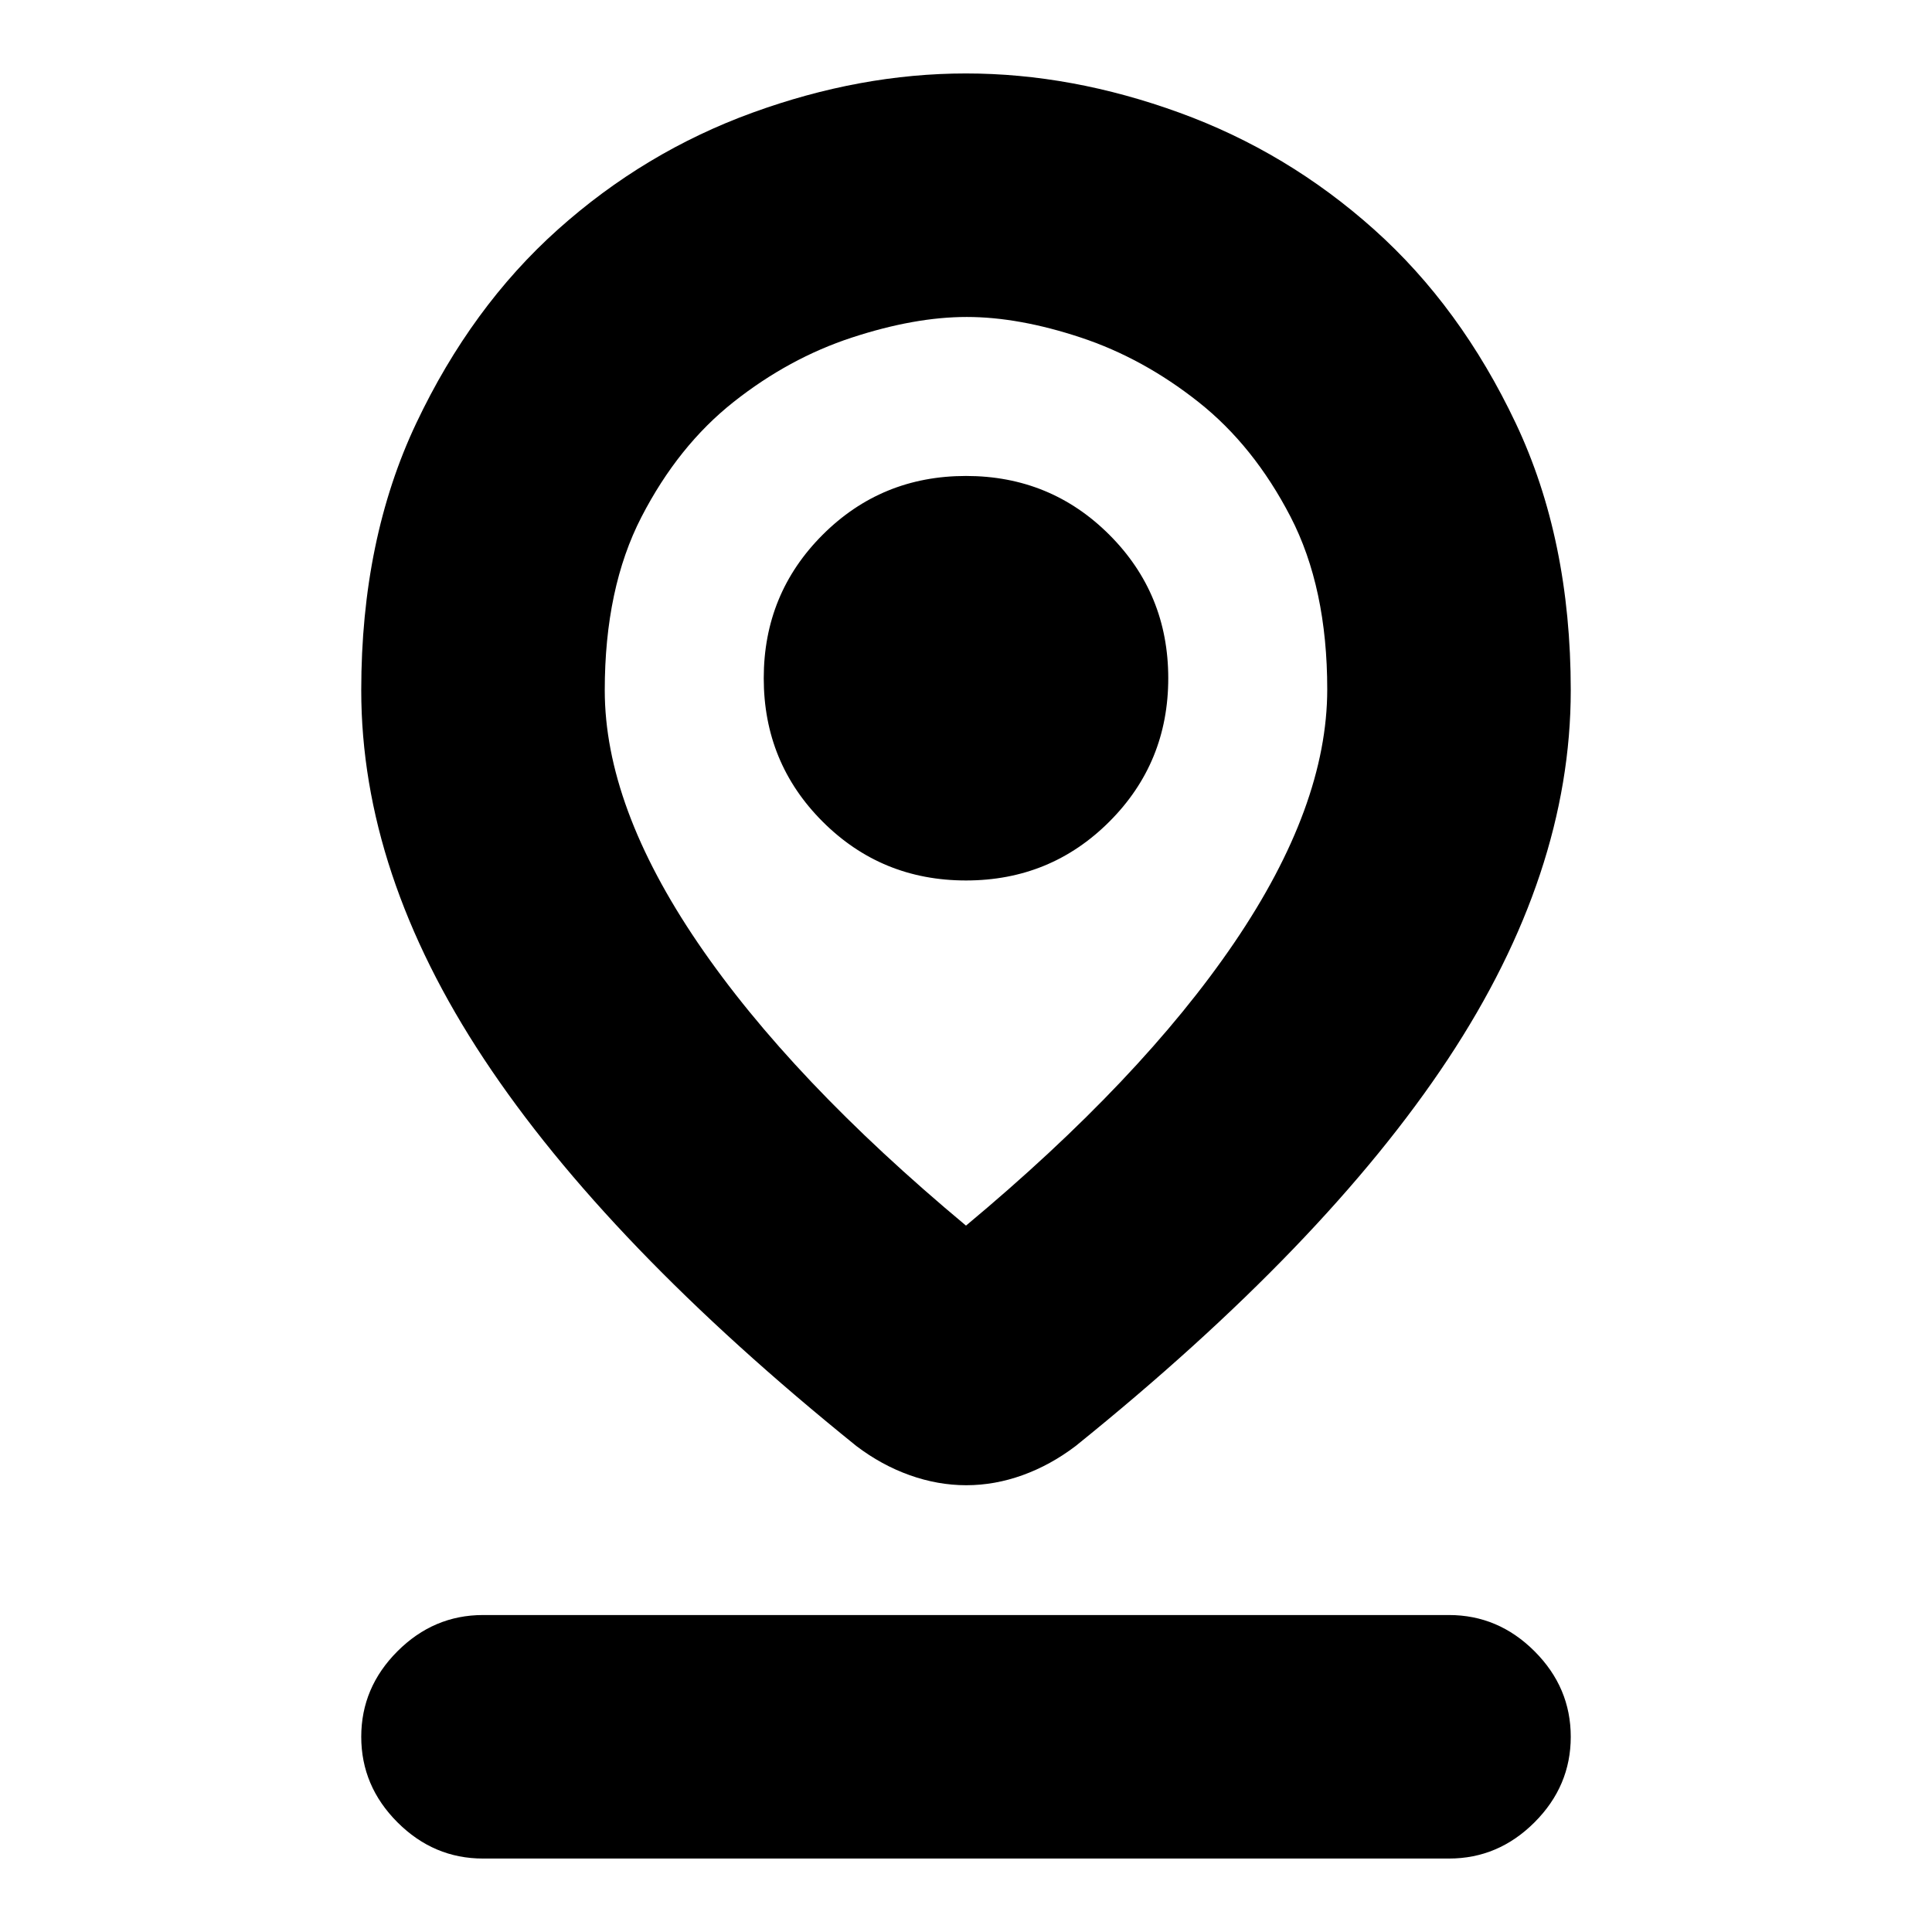 <svg xmlns="http://www.w3.org/2000/svg" height="24" viewBox="0 -960 960 960" width="24"><path d="M480-351q87-72.5 133.25-140.5t46.25-125.98q0-50.52-18.25-85.77-18.25-35.25-45.75-57t-58.37-32q-30.88-10.25-56.75-10.25-25.88 0-57.13 10.25-31.25 10.25-58.75 32t-45.75 57.11Q300.5-667.78 300.5-617q0 57.5 46.25 125.5T480-351Zm.13 129Q466-222 452-227q-14-5-26.5-14.5-124-100-185-192.25T179.5-617q0-75 27.34-132.73 27.35-57.73 70.38-96.24 43.03-38.52 96.63-58.02 53.61-19.51 106.13-19.51 52.52 0 106.13 19.51 53.62 19.5 96.66 58.02 43.04 38.51 70.38 96.24Q780.5-692 780.5-617q0 91-61 183.25t-185 192.25Q522-232 508.13-227q-13.87 5-28 5ZM480-522.5q42 0 71.25-29.25T580.5-623q0-42-29.25-71.25T480-723.5q-42 0-71.25 29.25T379.5-623q0 42 29.25 71.25T480-522.5Zm-240 486q-24.5 0-42.5-18t-18-42.5q0-24.5 18-42.5t42.5-18h480q24.5 0 42.5 18t18 42.5q0 24.5-18 42.5t-42.5 18H240ZM480-617Z"/></svg>